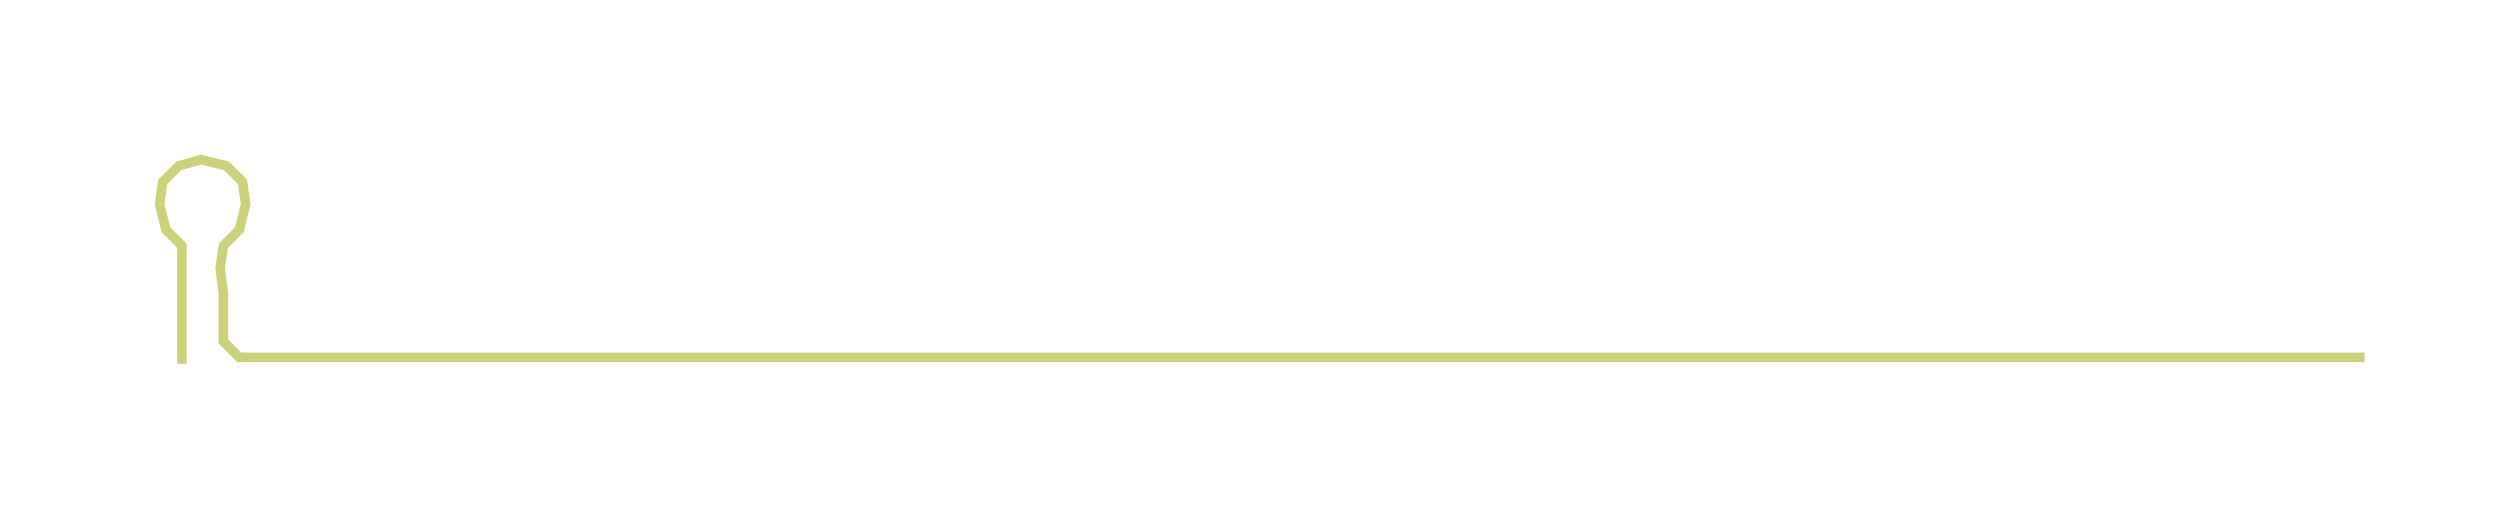 <ns0:svg xmlns:ns0="http://www.w3.org/2000/svg" width="300px" height="62.221px" viewBox="0 0 783.445 162.488"><ns0:path style="stroke:#ccd279;stroke-width:3px;fill:none;" d="M57 114 L57 114 L57 107 L57 99 L57 92 L57 84 L57 77 L52 72 L50 64 L51 57 L56 52 L63 50 L71 52 L76 57 L77 64 L75 72 L70 77 L69 84 L70 92 L70 99 L70 107 L75 112 L83 112 L90 112 L98 112 L105 112 L113 112 L120 112 L128 112 L136 112 L143 112 L151 112 L158 112 L166 112 L173 112 L181 112 L188 112 L196 112 L204 112 L211 112 L219 112 L226 112 L234 112 L241 112 L249 112 L257 112 L264 112 L272 112 L279 112 L287 112 L294 112 L302 112 L309 112 L317 112 L325 112 L332 112 L340 112 L347 112 L355 112 L362 112 L370 112 L378 112 L385 112 L393 112 L400 112 L408 112 L415 112 L423 112 L430 112 L438 112 L446 112 L453 112 L461 112 L468 112 L476 112 L483 112 L491 112 L499 112 L506 112 L514 112 L521 112 L529 112 L536 112 L544 112 L551 112 L559 112 L567 112 L574 112 L582 112 L589 112 L597 112 L604 112 L612 112 L620 112 L627 112 L635 112 L642 112 L650 112 L657 112 L665 112 L672 112 L680 112 L688 112 L695 112 L703 112 L710 112 L718 112 L725 112 L733 112 L741 112" /></ns0:svg>